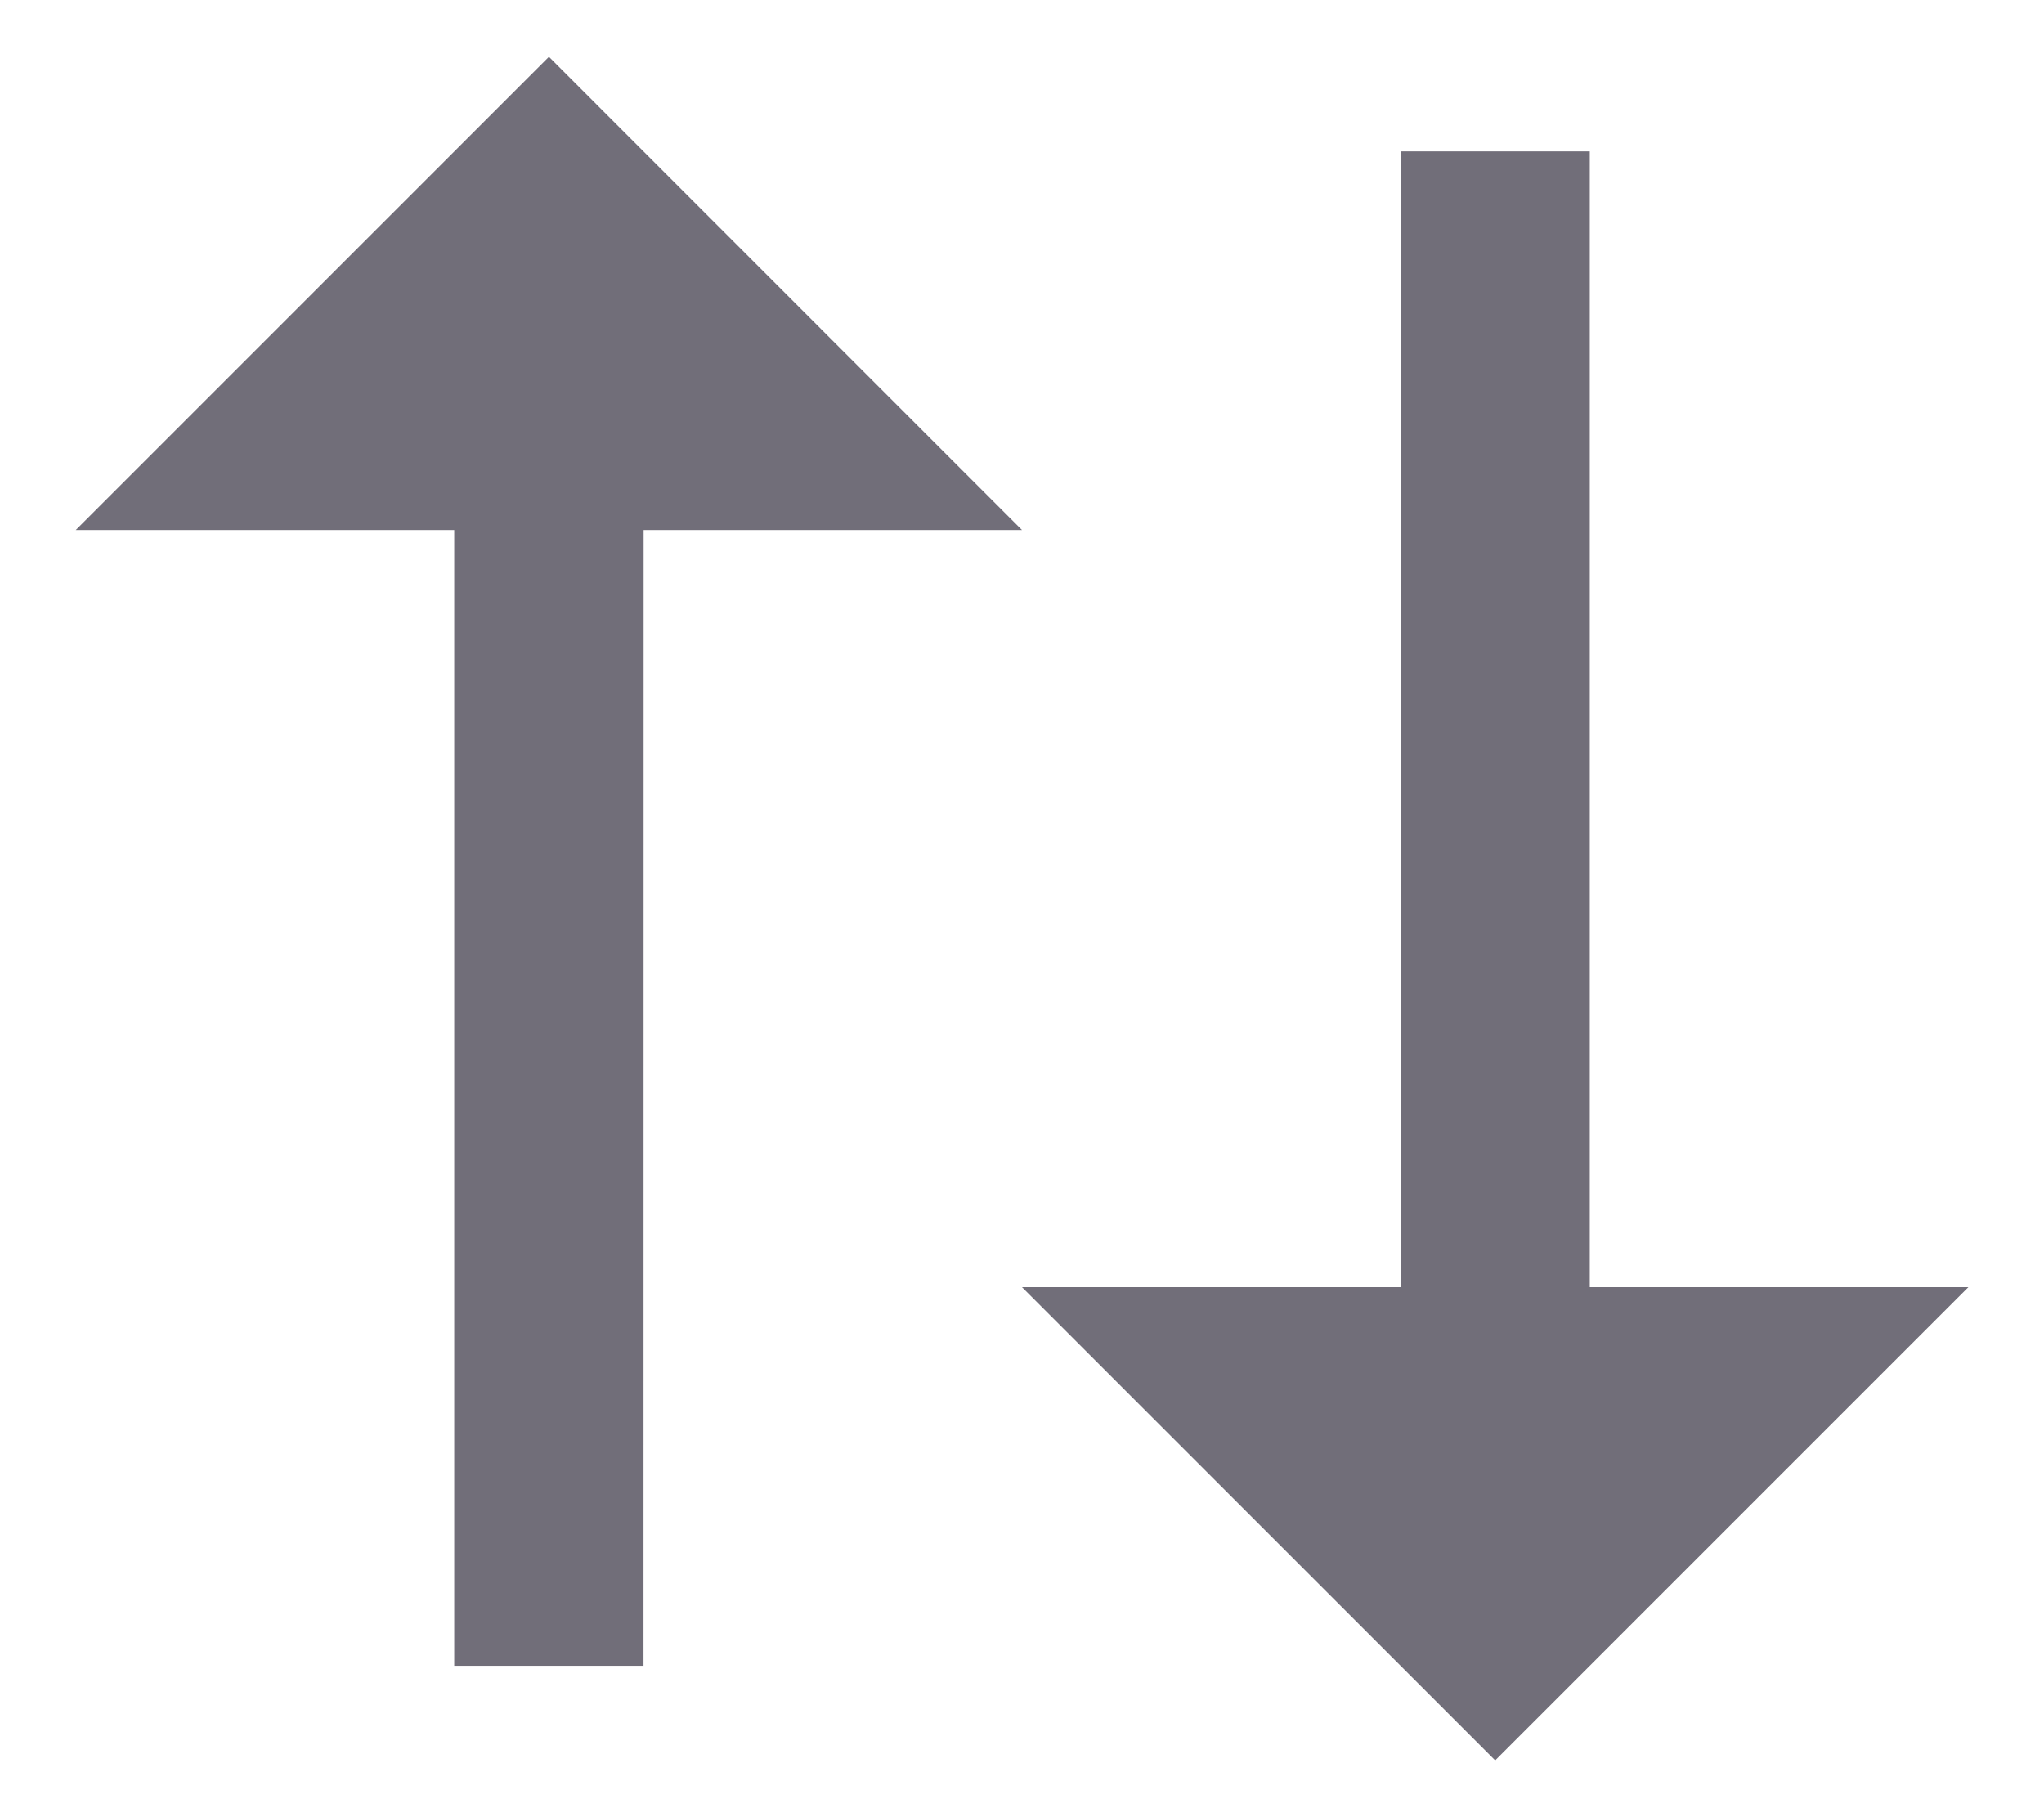<svg width="18" height="16" viewBox="0 0 18 16" fill="none" xmlns="http://www.w3.org/2000/svg">
<path d="M9 4.667H5.668L5.667 14.667H4V4.667H0.667L4.834 0.5L9 4.667ZM17.334 11.333L13.167 15.5L9 11.333H12.334V1.333H14V11.333H17.334Z" fill="#716E79"/>
</svg>
